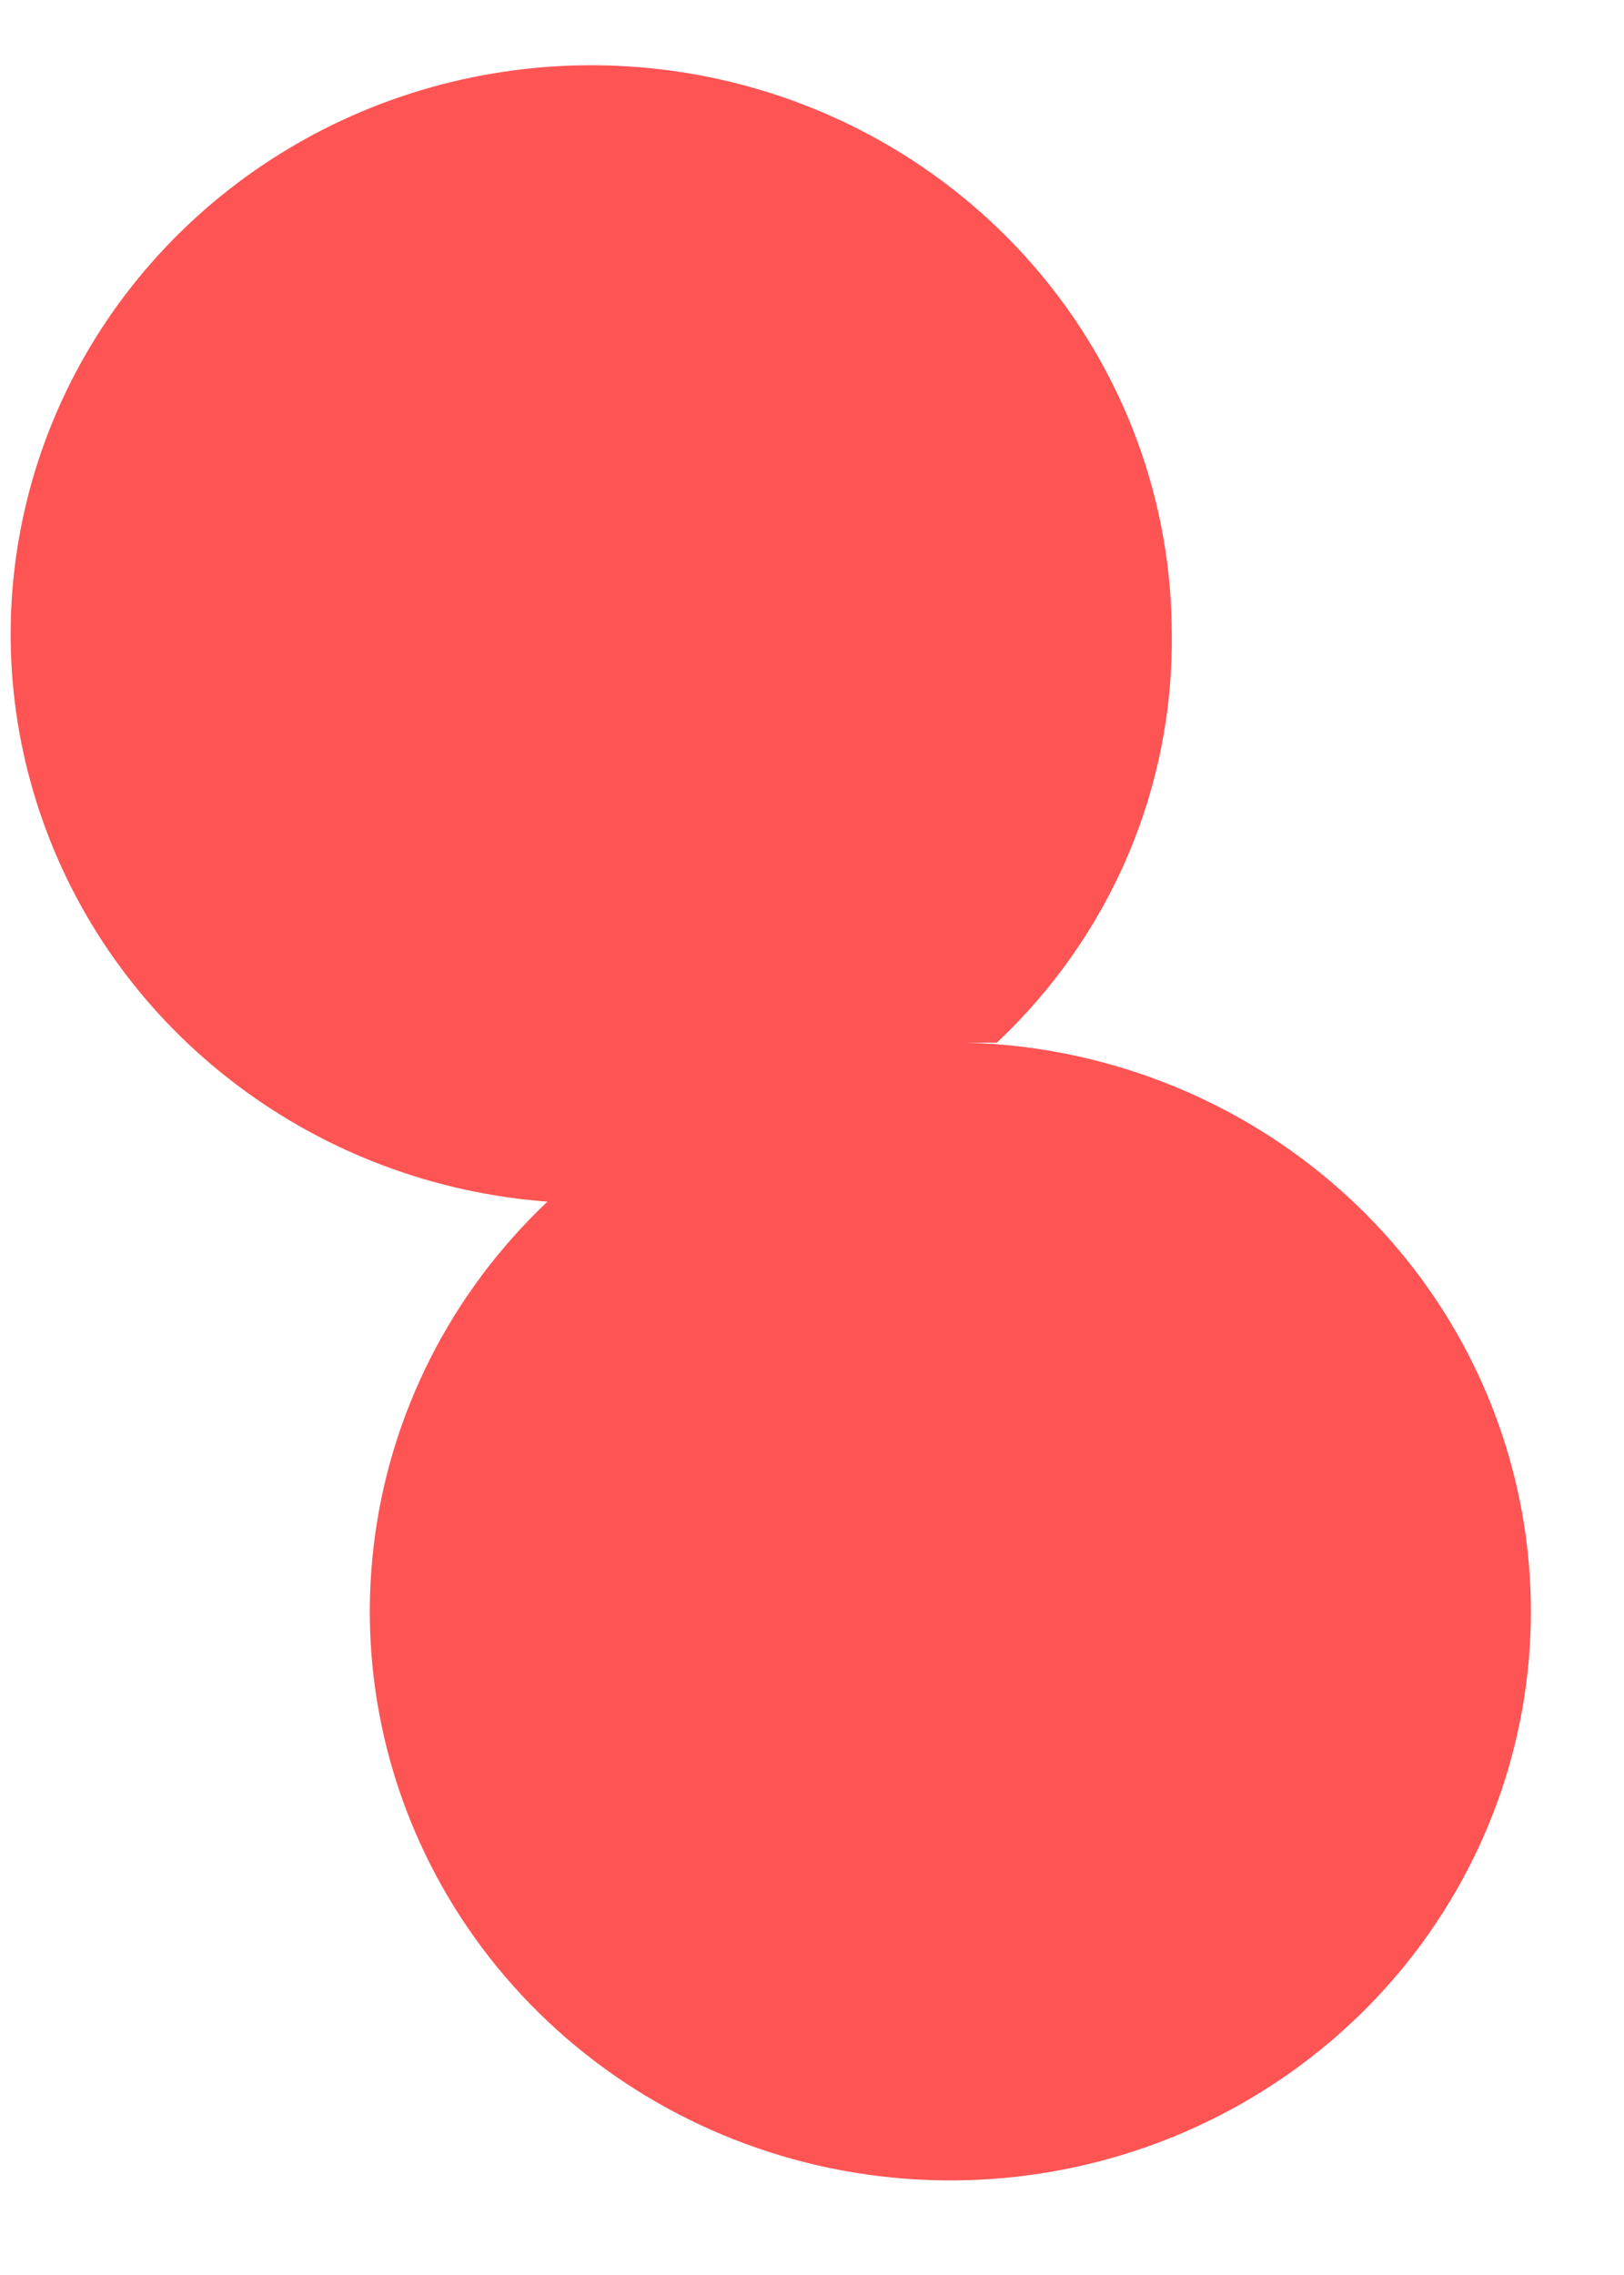 <?xml version="1.0" encoding="UTF-8" standalone="no"?><svg width='15' height='21' viewBox='0 0 15 21' fill='none' xmlns='http://www.w3.org/2000/svg'>
<g style='mix-blend-mode:color-dodge'>
<path d='M9.208 9.624C9.728 9.135 10.14 8.547 10.418 7.896C10.695 7.245 10.833 6.545 10.823 5.84C10.82 4.818 10.513 3.82 9.94 2.967C9.366 2.114 8.552 1.443 7.595 1.036C6.639 0.63 5.582 0.505 4.554 0.678C3.526 0.85 2.572 1.313 1.809 2.008C1.045 2.704 0.505 3.602 0.255 4.594C0.005 5.586 0.055 6.627 0.4 7.591C0.744 8.555 1.368 9.4 2.196 10.021C3.023 10.643 4.017 11.015 5.057 11.092C4.165 11.934 3.598 13.053 3.453 14.258C3.307 15.463 3.592 16.68 4.259 17.703C4.926 18.725 5.934 19.49 7.111 19.867C8.289 20.244 9.563 20.21 10.718 19.771C11.873 19.332 12.837 18.515 13.446 17.459C14.056 16.403 14.273 15.172 14.061 13.977C13.849 12.781 13.222 11.694 12.284 10.901C11.347 10.107 10.158 9.656 8.92 9.624L9.208 9.624Z' fill='#FE5454'/>
</g>
</svg>
